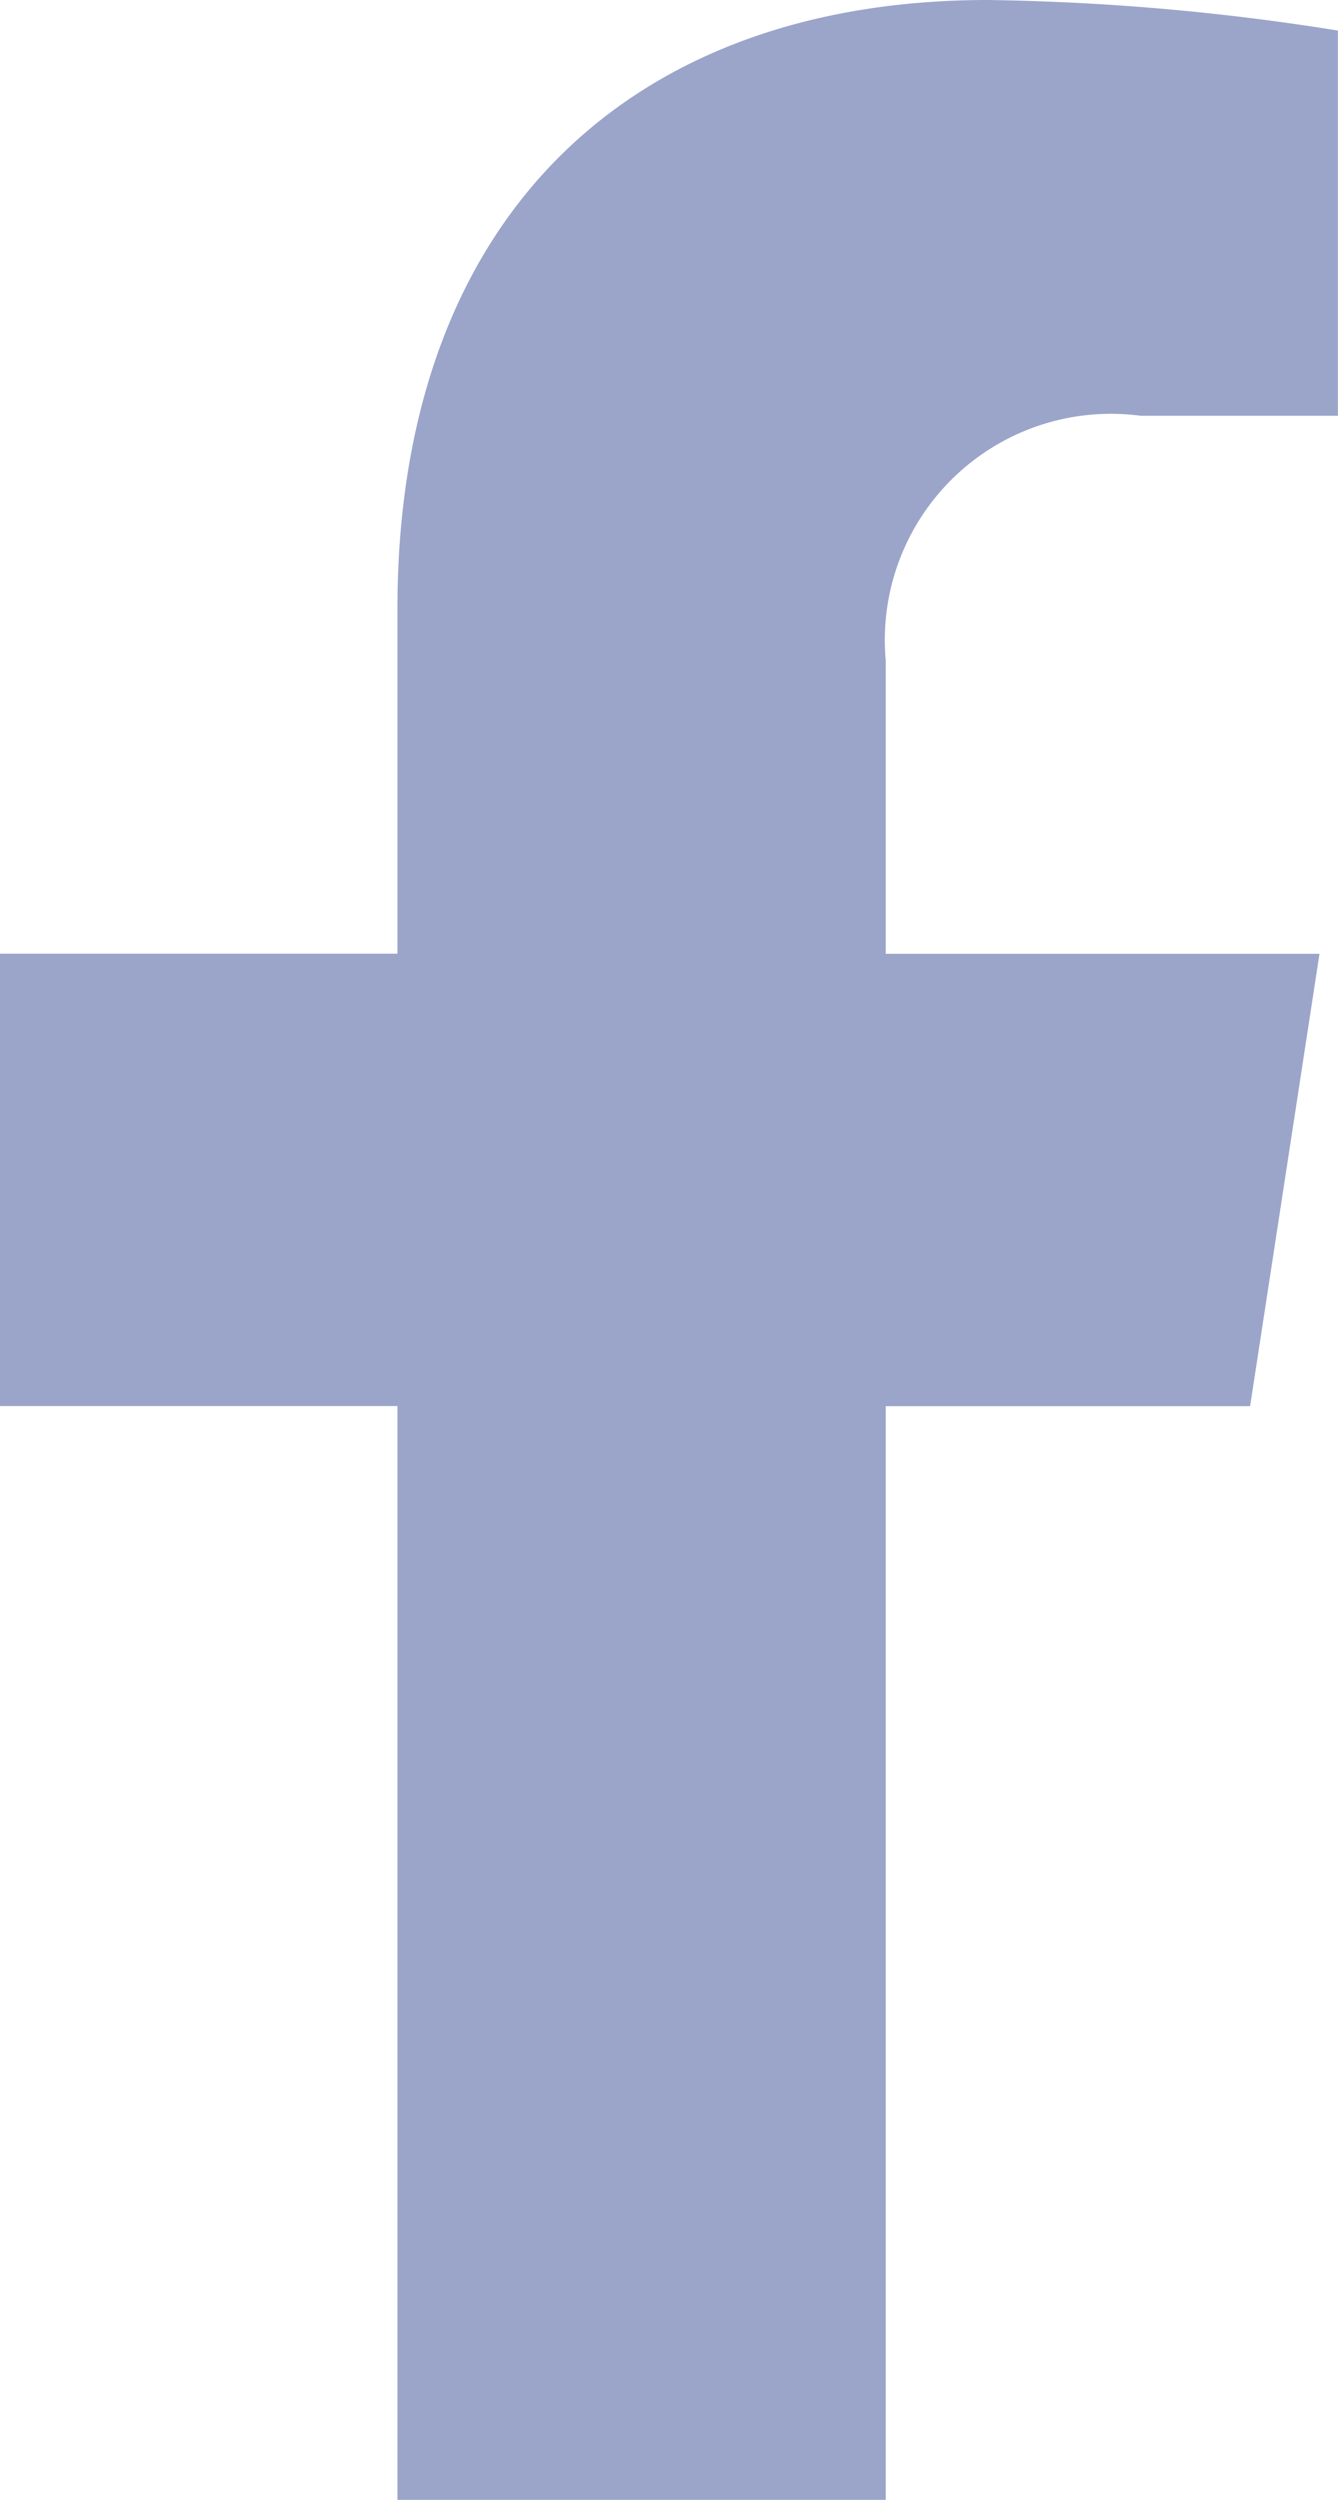 <svg xmlns="http://www.w3.org/2000/svg" width="11.783" height="22" viewBox="0 0 11.783 22"><path d="M7.8,22V12.375h3.209l.611-3.981H7.8V5.81a1.991,1.991,0,0,1,2.245-2.151h1.737V.269A21.181,21.181,0,0,0,8.7,0C5.554,0,3.5,1.907,3.5,5.359V8.393H0v3.981H3.5V22Z" fill="#9ba5ca"/></svg>